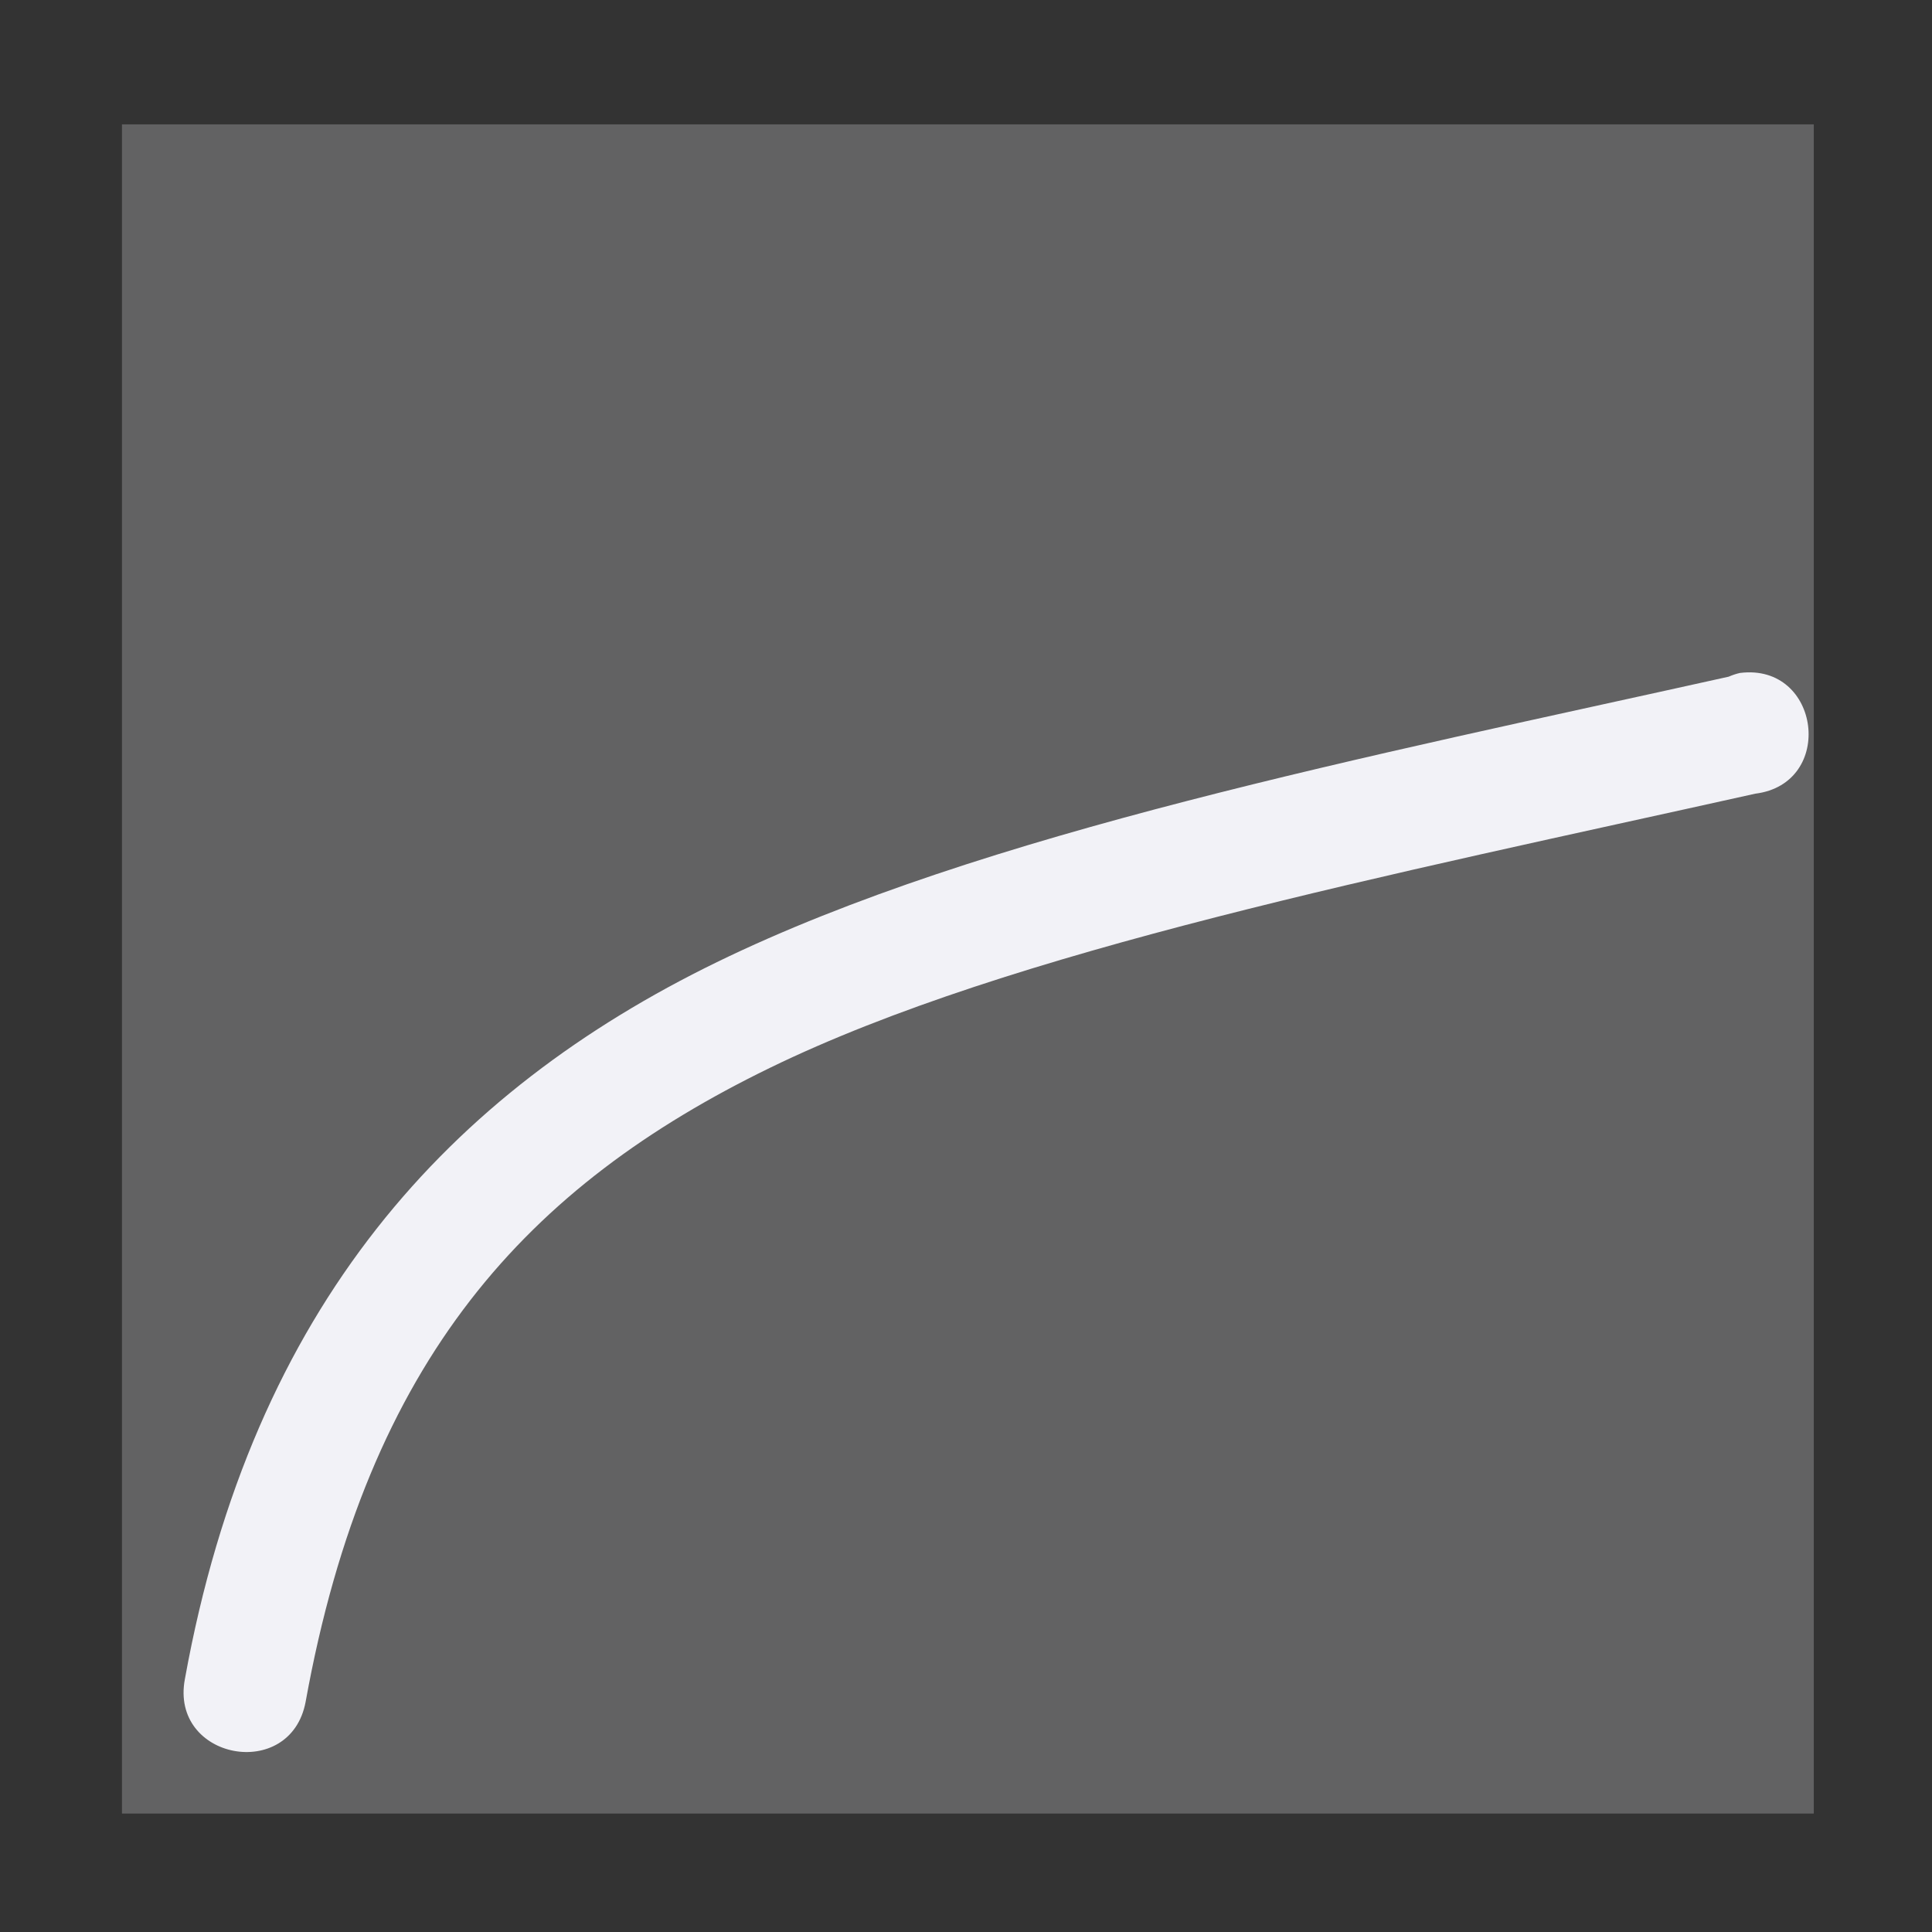 <svg height="16" width="16" xmlns="http://www.w3.org/2000/svg"><rect width="100%" height="100%" fill="#333333" stroke="none"/><g fill="#f2f2f7" transform="translate(-31.976 -220.362)"><path d="m32.986 221.392h14.011v13.989h-14.011z" opacity=".25"/><path d="m46.386 225.935c-.032.007-.064.018-.094.031-2.992.665-6.176 1.291-8.379 2.364s-3.846 2.838-4.406 5.938c-.125.667.875.854 1 .188.514-2.844 1.842-4.275 3.844-5.25s5.136-1.598 8.161-2.271c.667-.083.542-1.083-.125-1z"/></g></svg>